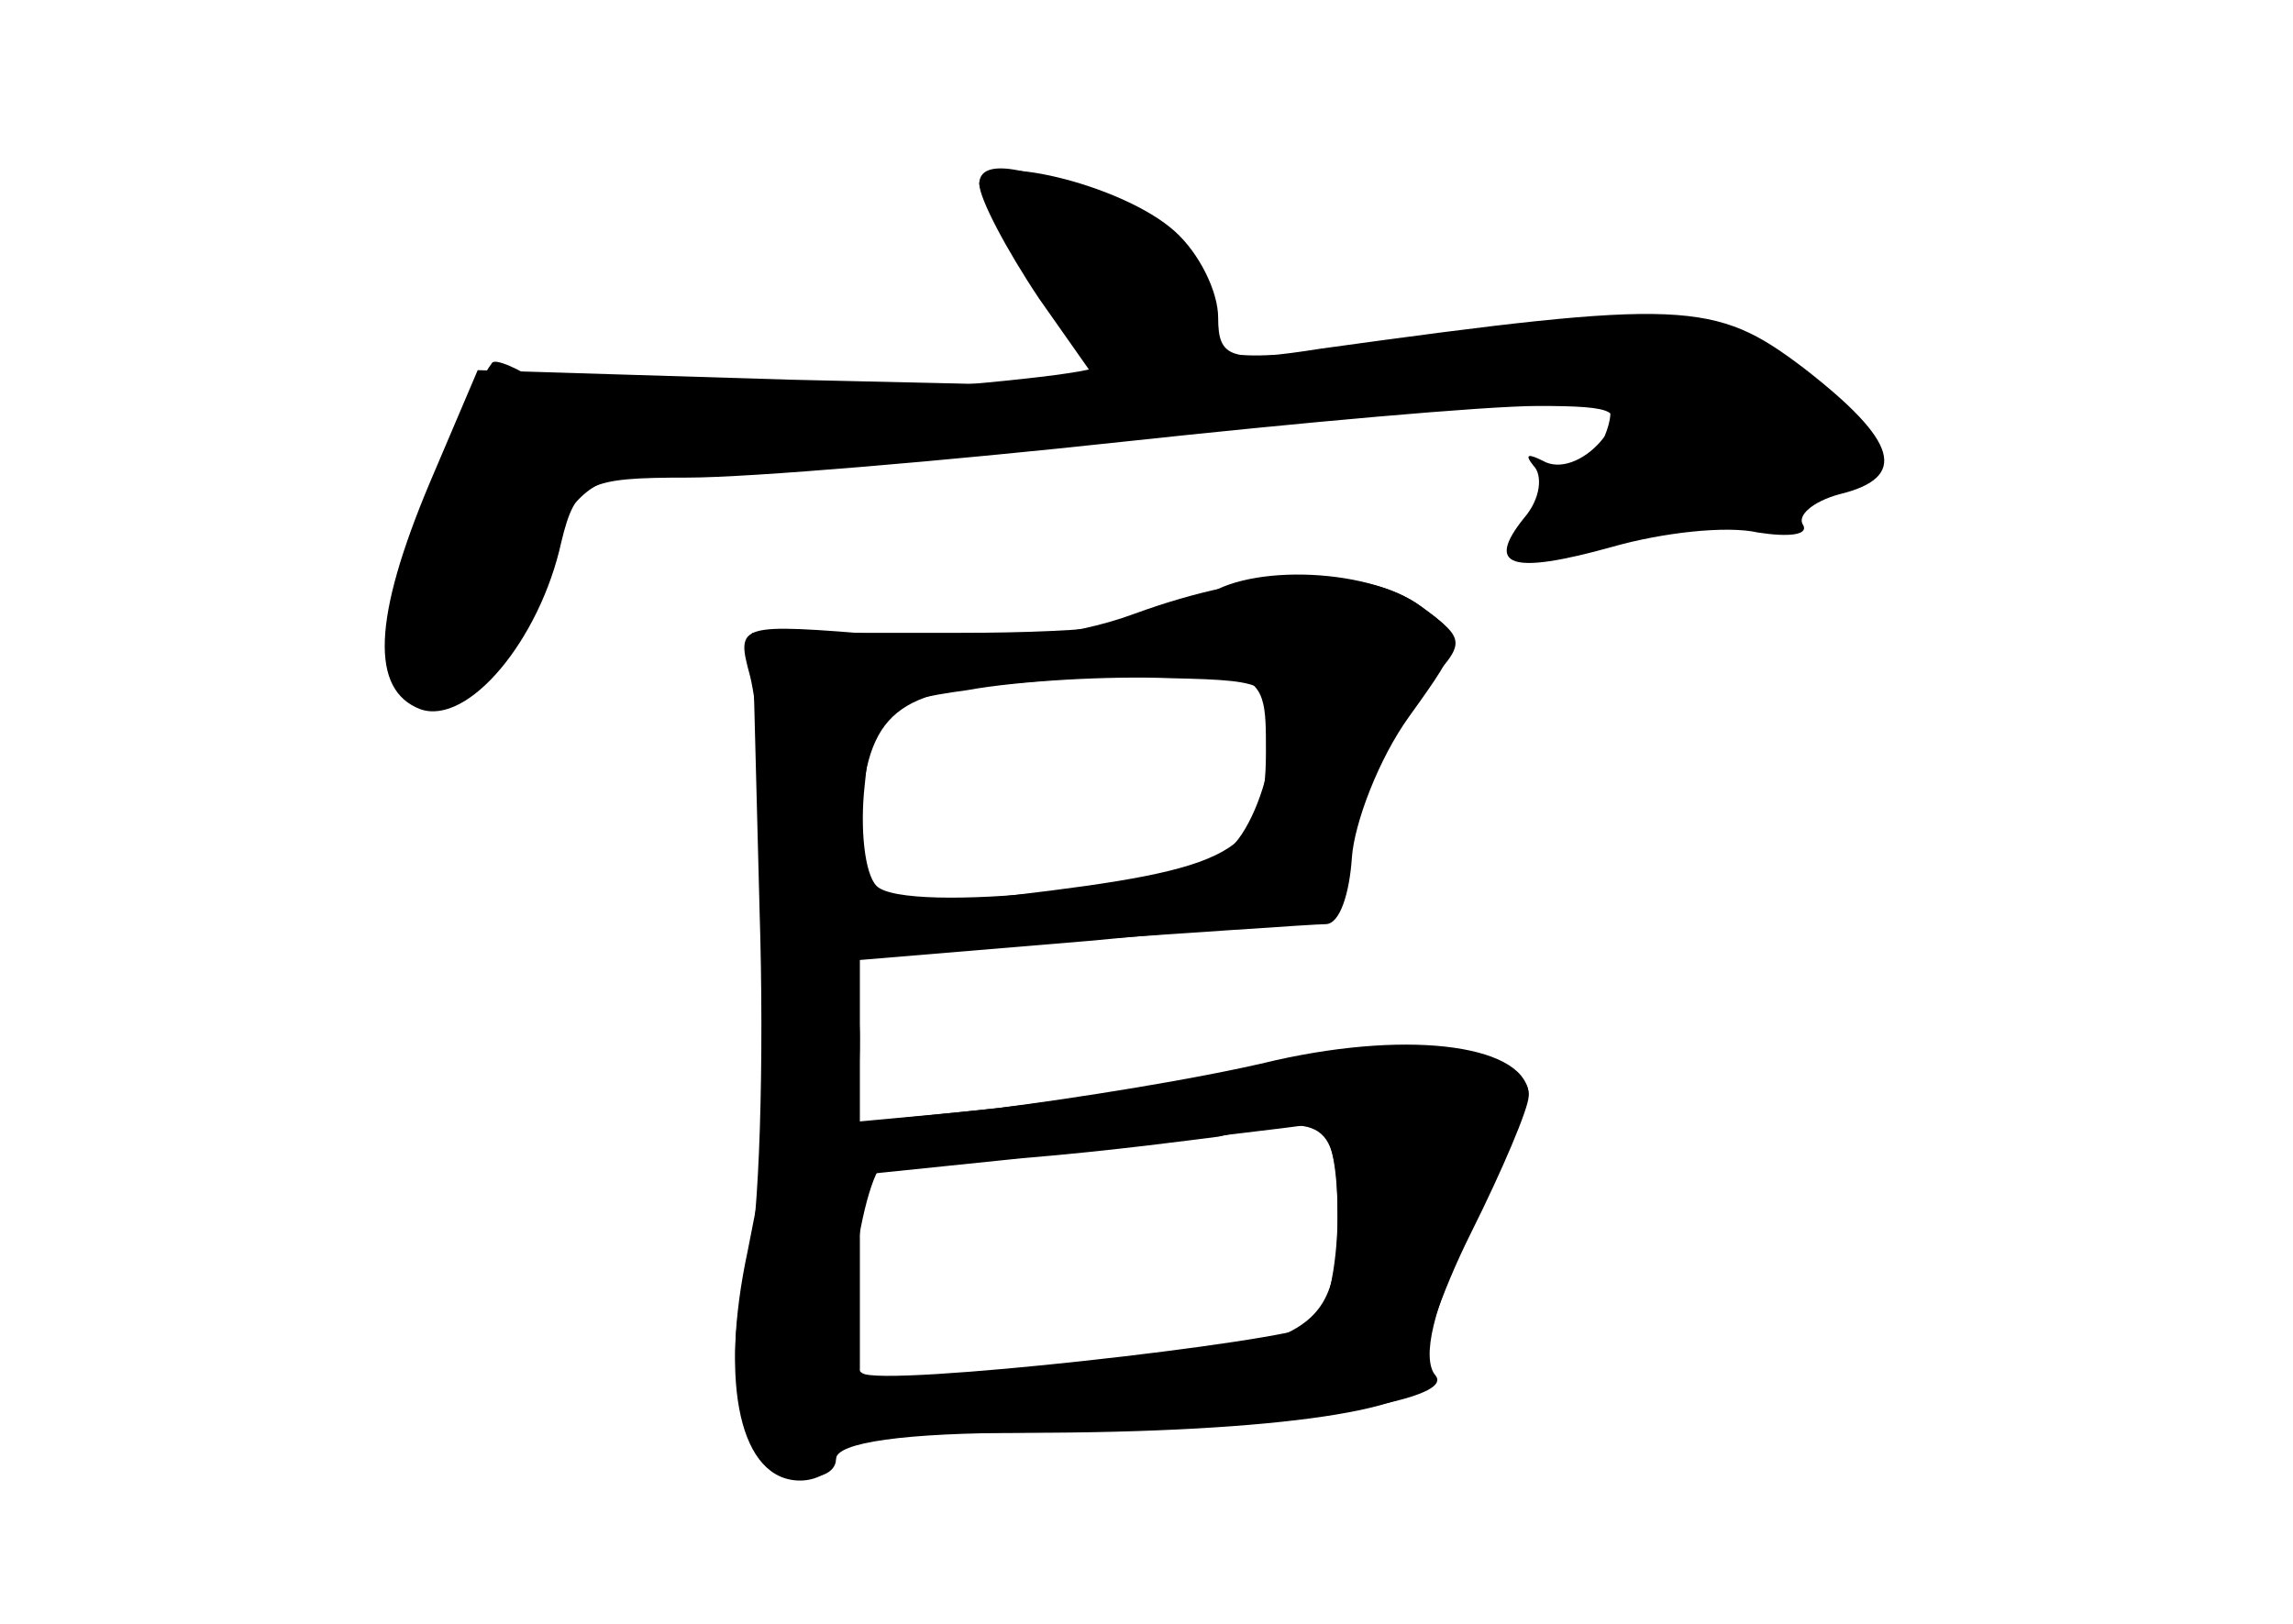 <?xml version="1.0" standalone="no"?>
<!DOCTYPE svg PUBLIC "-//W3C//DTD SVG 20010904//EN"
 "http://www.w3.org/TR/2001/REC-SVG-20010904/DTD/svg10.dtd">
<svg version="1.0" xmlns="http://www.w3.org/2000/svg"
 width="96pt" height="68pt" viewBox="0 0 96 68"
 preserveAspectRatio="xMidYMid meet">
<g transform="translate(0,68) scale(0.1,-0.1)" fill="#000000" stroke="none">
<g id="part-0" class="char-part">
  <path d="M410 603 c0 -6 11 -27 25 -48 l26 -37 -130 3 -131 4 -20 -47 c-24
-57 -25 -87 -4 -95 20 -7 50 29 59 70 6 25 11 27 53 27 26 0 108 7 182 15 74
8 152 15 174 15 33 0 37 -2 26 -15 -7 -8 -17 -12 -24 -8 -6 3 -8 3 -4 -2 4 -4
3 -14 -4 -22 -16 -20 -6 -24 37 -12 21 6 48 9 61 6 13 -2 21 -1 19 3 -3 4 4
10 15 13 29 7 25 22 -15 53 -37 28 -50 29 -202 8 -38 -6 -43 -4 -43 13 0 11
-8 27 -18 36 -22 20 -82 34 -82 20z"/>
  <path d="M502 428 c-9 -9 -44 -13 -100 -13 l-87 0 3 -116 c2 -63 0 -131 -5
-150 -12 -43 -2 -83 20 -87 9 -2 17 1 17 7 0 7 29 11 79 11 106 0 173 10 167
25 -2 6 7 33 20 59 13 26 24 52 24 57 0 21 -48 28 -106 15 -33 -8 -85 -16
-116 -20 l-58 -6 0 34 0 34 96 8 96 9 13 38 c7 21 21 47 31 59 18 19 18 20 -1
34 -23 17 -77 18 -93 2z m30 -63 c-2 -16 -10 -35 -18 -41 -18 -15 -135 -27
-147 -15 -5 5 -7 24 -5 42 3 31 6 35 43 40 22 4 60 6 85 5 44 -1 45 -2 42 -31z
m28 -194 c0 -22 -5 -43 -10 -46 -12 -7 -181 -26 -189 -20 -12 7 1 94 12 89 7
-2 46 0 87 5 41 4 81 9 88 10 8 1 12 -13 12 -38z"/>
</g>
<g id="part-1" class="char-part">
  <path d="M410 603 c0 -3 11 -21 25 -39 14 -18 25 -35 25 -37 0 -3 -48 -8 -107
-12 -77 -6 -112 -4 -126 4 -10 7 -20 11 -21 9 -14 -18 -46 -119 -41 -127 14
-23 37 -9 56 34 15 34 26 45 42 45 12 0 108 9 212 20 105 10 194 15 198 11 4
-4 -2 -20 -15 -36 l-22 -28 27 7 c15 3 47 9 72 13 52 7 56 24 14 55 -31 23
-43 24 -163 13 -62 -6 -87 -5 -82 3 11 18 -4 40 -39 56 -35 17 -55 20 -55 9z"/>
</g>
<g id="part-2" class="char-part">
  <path d="M475 423 c-27 -10 -60 -13 -104 -9 -62 5 -63 5 -57 -17 3 -12 6 -44
6 -71 l0 -49 113 8 c61 4 117 8 122 8 6 0 10 13 11 28 1 14 11 41 24 59 23 32
23 33 5 46 -23 17 -68 16 -120 -3z m55 -58 c0 -42 -13 -49 -107 -60 -61 -7
-63 -6 -63 17 0 54 10 67 54 71 117 10 116 11 116 -28z"/>
</g>
<g id="part-3" class="char-part">
  <path d="M327 273 c-4 -3 -7 -19 -7 -35 0 -21 5 -28 20 -28 16 0 20 7 20 35 0
33 -16 46 -33 28z"/>
</g>
<g id="part-4" class="char-part">
  <path d="M530 234 c-30 -7 -89 -16 -131 -20 l-76 -7 -10 -51 c-12 -56 -3 -96
22 -96 8 0 15 5 15 10 0 6 28 10 63 10 108 0 198 12 188 24 -6 7 -1 29 15 61
13 28 24 53 24 57 0 18 -58 24 -110 12z m30 -64 c0 -49 -11 -55 -117 -64 l-83
-6 0 44 0 44 68 7 c37 3 74 8 82 9 45 10 50 7 50 -34z"/>
</g>
</g>
</svg>